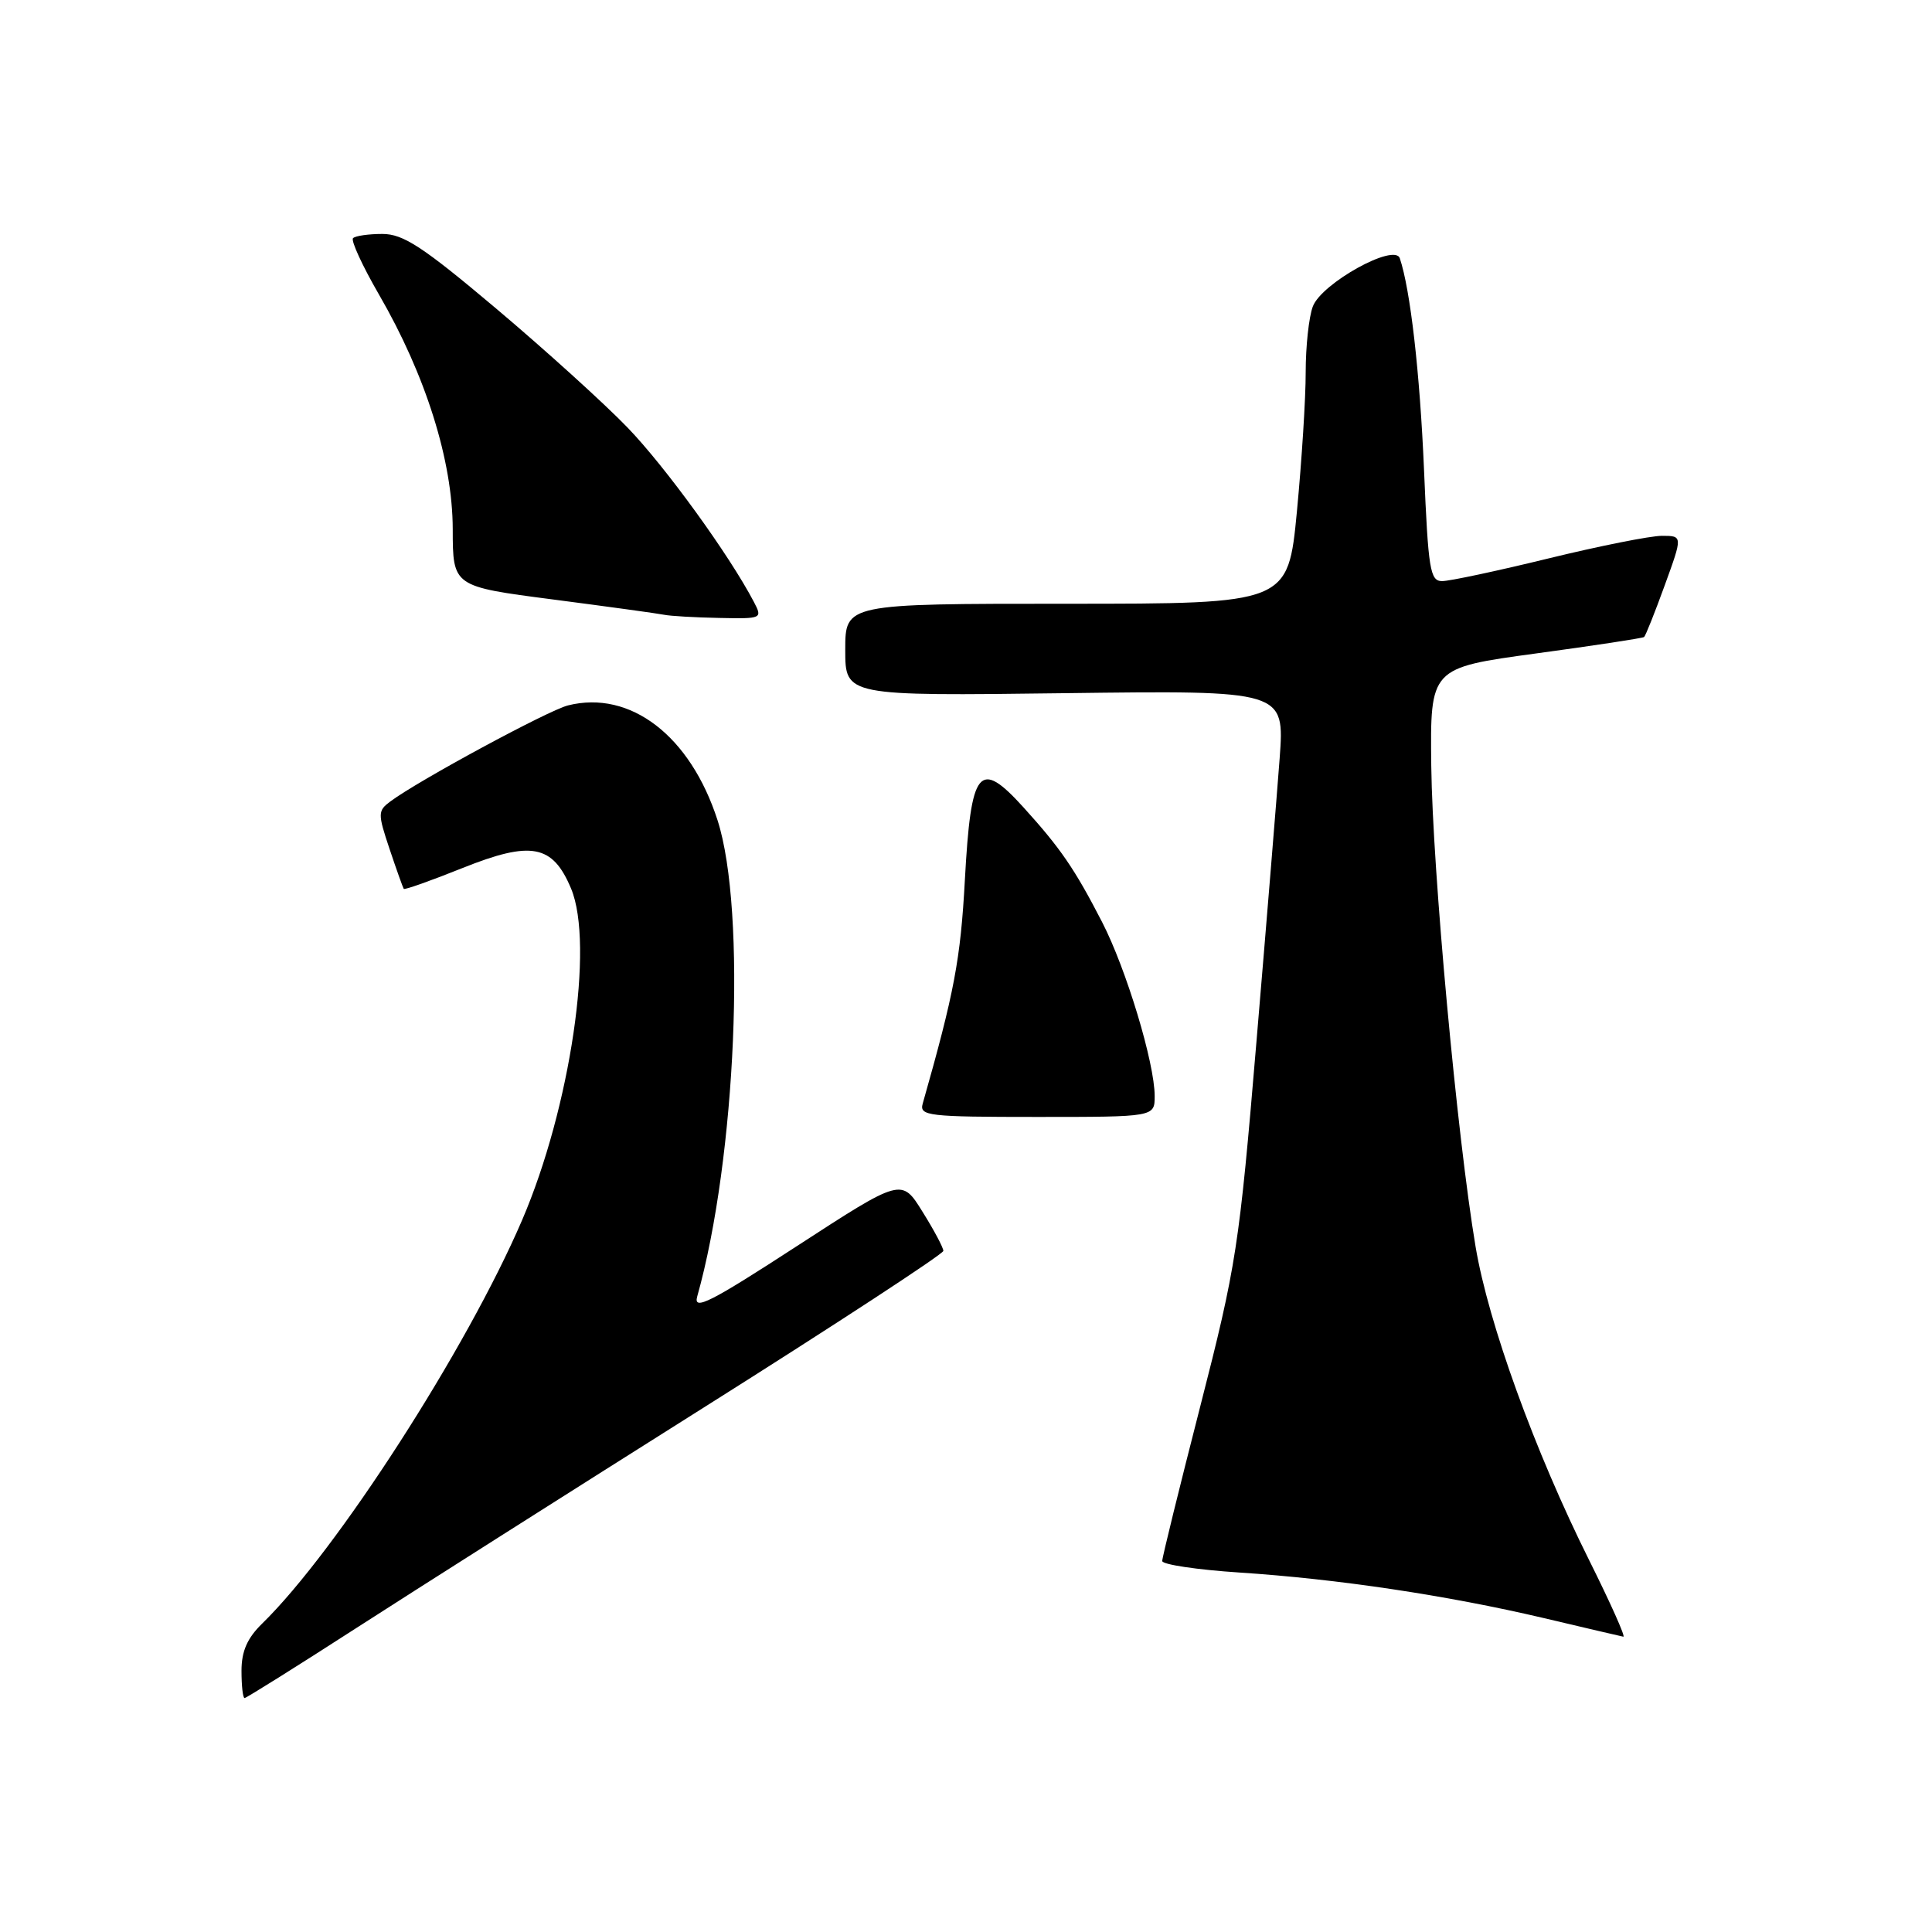 <?xml version="1.0" encoding="UTF-8" standalone="no"?>
<!DOCTYPE svg PUBLIC "-//W3C//DTD SVG 1.1//EN" "http://www.w3.org/Graphics/SVG/1.1/DTD/svg11.dtd" >
<svg xmlns="http://www.w3.org/2000/svg" xmlns:xlink="http://www.w3.org/1999/xlink" version="1.1" viewBox="0 0 256 256">
 <g >
 <path fill="currentColor"
d=" M 47.17 215.75 C 55.07 210.66 75.81 197.50 93.26 186.50 C 110.71 175.50 124.99 166.16 125.00 165.75 C 125.00 165.33 123.76 162.99 122.23 160.55 C 119.47 156.10 119.47 156.10 105.60 165.11 C 94.14 172.56 91.85 173.72 92.38 171.81 C 97.55 153.44 98.94 120.69 95.08 108.69 C 91.47 97.50 83.53 91.40 75.26 93.47 C 72.64 94.13 55.46 103.41 51.73 106.19 C 50.05 107.44 50.04 107.78 51.62 112.50 C 52.54 115.25 53.39 117.62 53.50 117.78 C 53.62 117.93 57.12 116.69 61.28 115.02 C 70.40 111.37 73.23 111.91 75.67 117.74 C 78.77 125.16 75.58 146.77 69.19 161.65 C 61.87 178.71 44.62 205.48 34.75 215.12 C 32.76 217.06 32.00 218.79 32.00 221.40 C 32.00 223.38 32.18 225.00 32.41 225.00 C 32.63 225.00 39.28 220.84 47.17 215.75 Z  M 210.58 206.75 C 203.36 192.28 197.22 175.33 195.52 165.18 C 193.07 150.60 189.82 115.25 189.65 101.50 C 189.50 88.50 189.50 88.50 203.50 86.59 C 211.20 85.55 217.66 84.56 217.85 84.41 C 218.04 84.26 219.27 81.18 220.58 77.57 C 222.97 71.00 222.97 71.00 220.21 71.00 C 218.69 71.00 211.92 72.35 205.16 74.00 C 198.41 75.65 192.08 77.00 191.09 77.00 C 189.49 77.00 189.25 75.50 188.69 62.25 C 188.14 49.36 186.88 38.37 185.48 34.22 C 184.78 32.18 175.13 37.53 173.96 40.60 C 173.43 41.99 173.01 45.91 173.01 49.32 C 173.02 52.72 172.49 61.01 171.85 67.75 C 170.67 80.00 170.67 80.00 141.34 80.00 C 112.00 80.00 112.00 80.00 112.00 86.11 C 112.00 92.22 112.00 92.22 141.11 91.85 C 170.22 91.48 170.22 91.48 169.56 100.49 C 169.19 105.45 167.81 122.37 166.48 138.11 C 164.20 165.29 163.82 167.70 159.04 186.35 C 156.27 197.15 154.00 206.37 154.00 206.84 C 154.00 207.31 158.61 208.00 164.25 208.37 C 177.25 209.22 191.73 211.39 204.50 214.39 C 210.00 215.69 214.77 216.81 215.10 216.87 C 215.43 216.94 213.39 212.39 210.58 206.75 Z  M 153.00 145.23 C 153.00 140.86 149.23 128.38 146.03 122.17 C 142.39 115.11 140.53 112.40 135.61 106.97 C 129.73 100.49 128.66 101.82 127.85 116.60 C 127.28 127.13 126.45 131.51 122.26 146.25 C 121.81 147.86 122.99 148.00 137.38 148.00 C 153.00 148.00 153.00 148.00 153.00 145.23 Z  M 99.89 79.75 C 96.62 73.51 88.17 61.85 83.15 56.65 C 80.04 53.43 72.21 46.34 65.76 40.90 C 56.02 32.69 53.44 31.00 50.67 31.00 C 48.84 31.00 47.08 31.25 46.78 31.56 C 46.47 31.86 48.01 35.21 50.20 39.00 C 56.41 49.71 59.97 61.04 59.99 70.11 C 60.00 77.71 60.00 77.71 73.25 79.43 C 80.54 80.38 87.17 81.29 88.00 81.46 C 88.83 81.63 92.10 81.82 95.29 81.88 C 100.98 82.00 101.05 81.97 99.89 79.75 Z "/>
</g>
</svg>